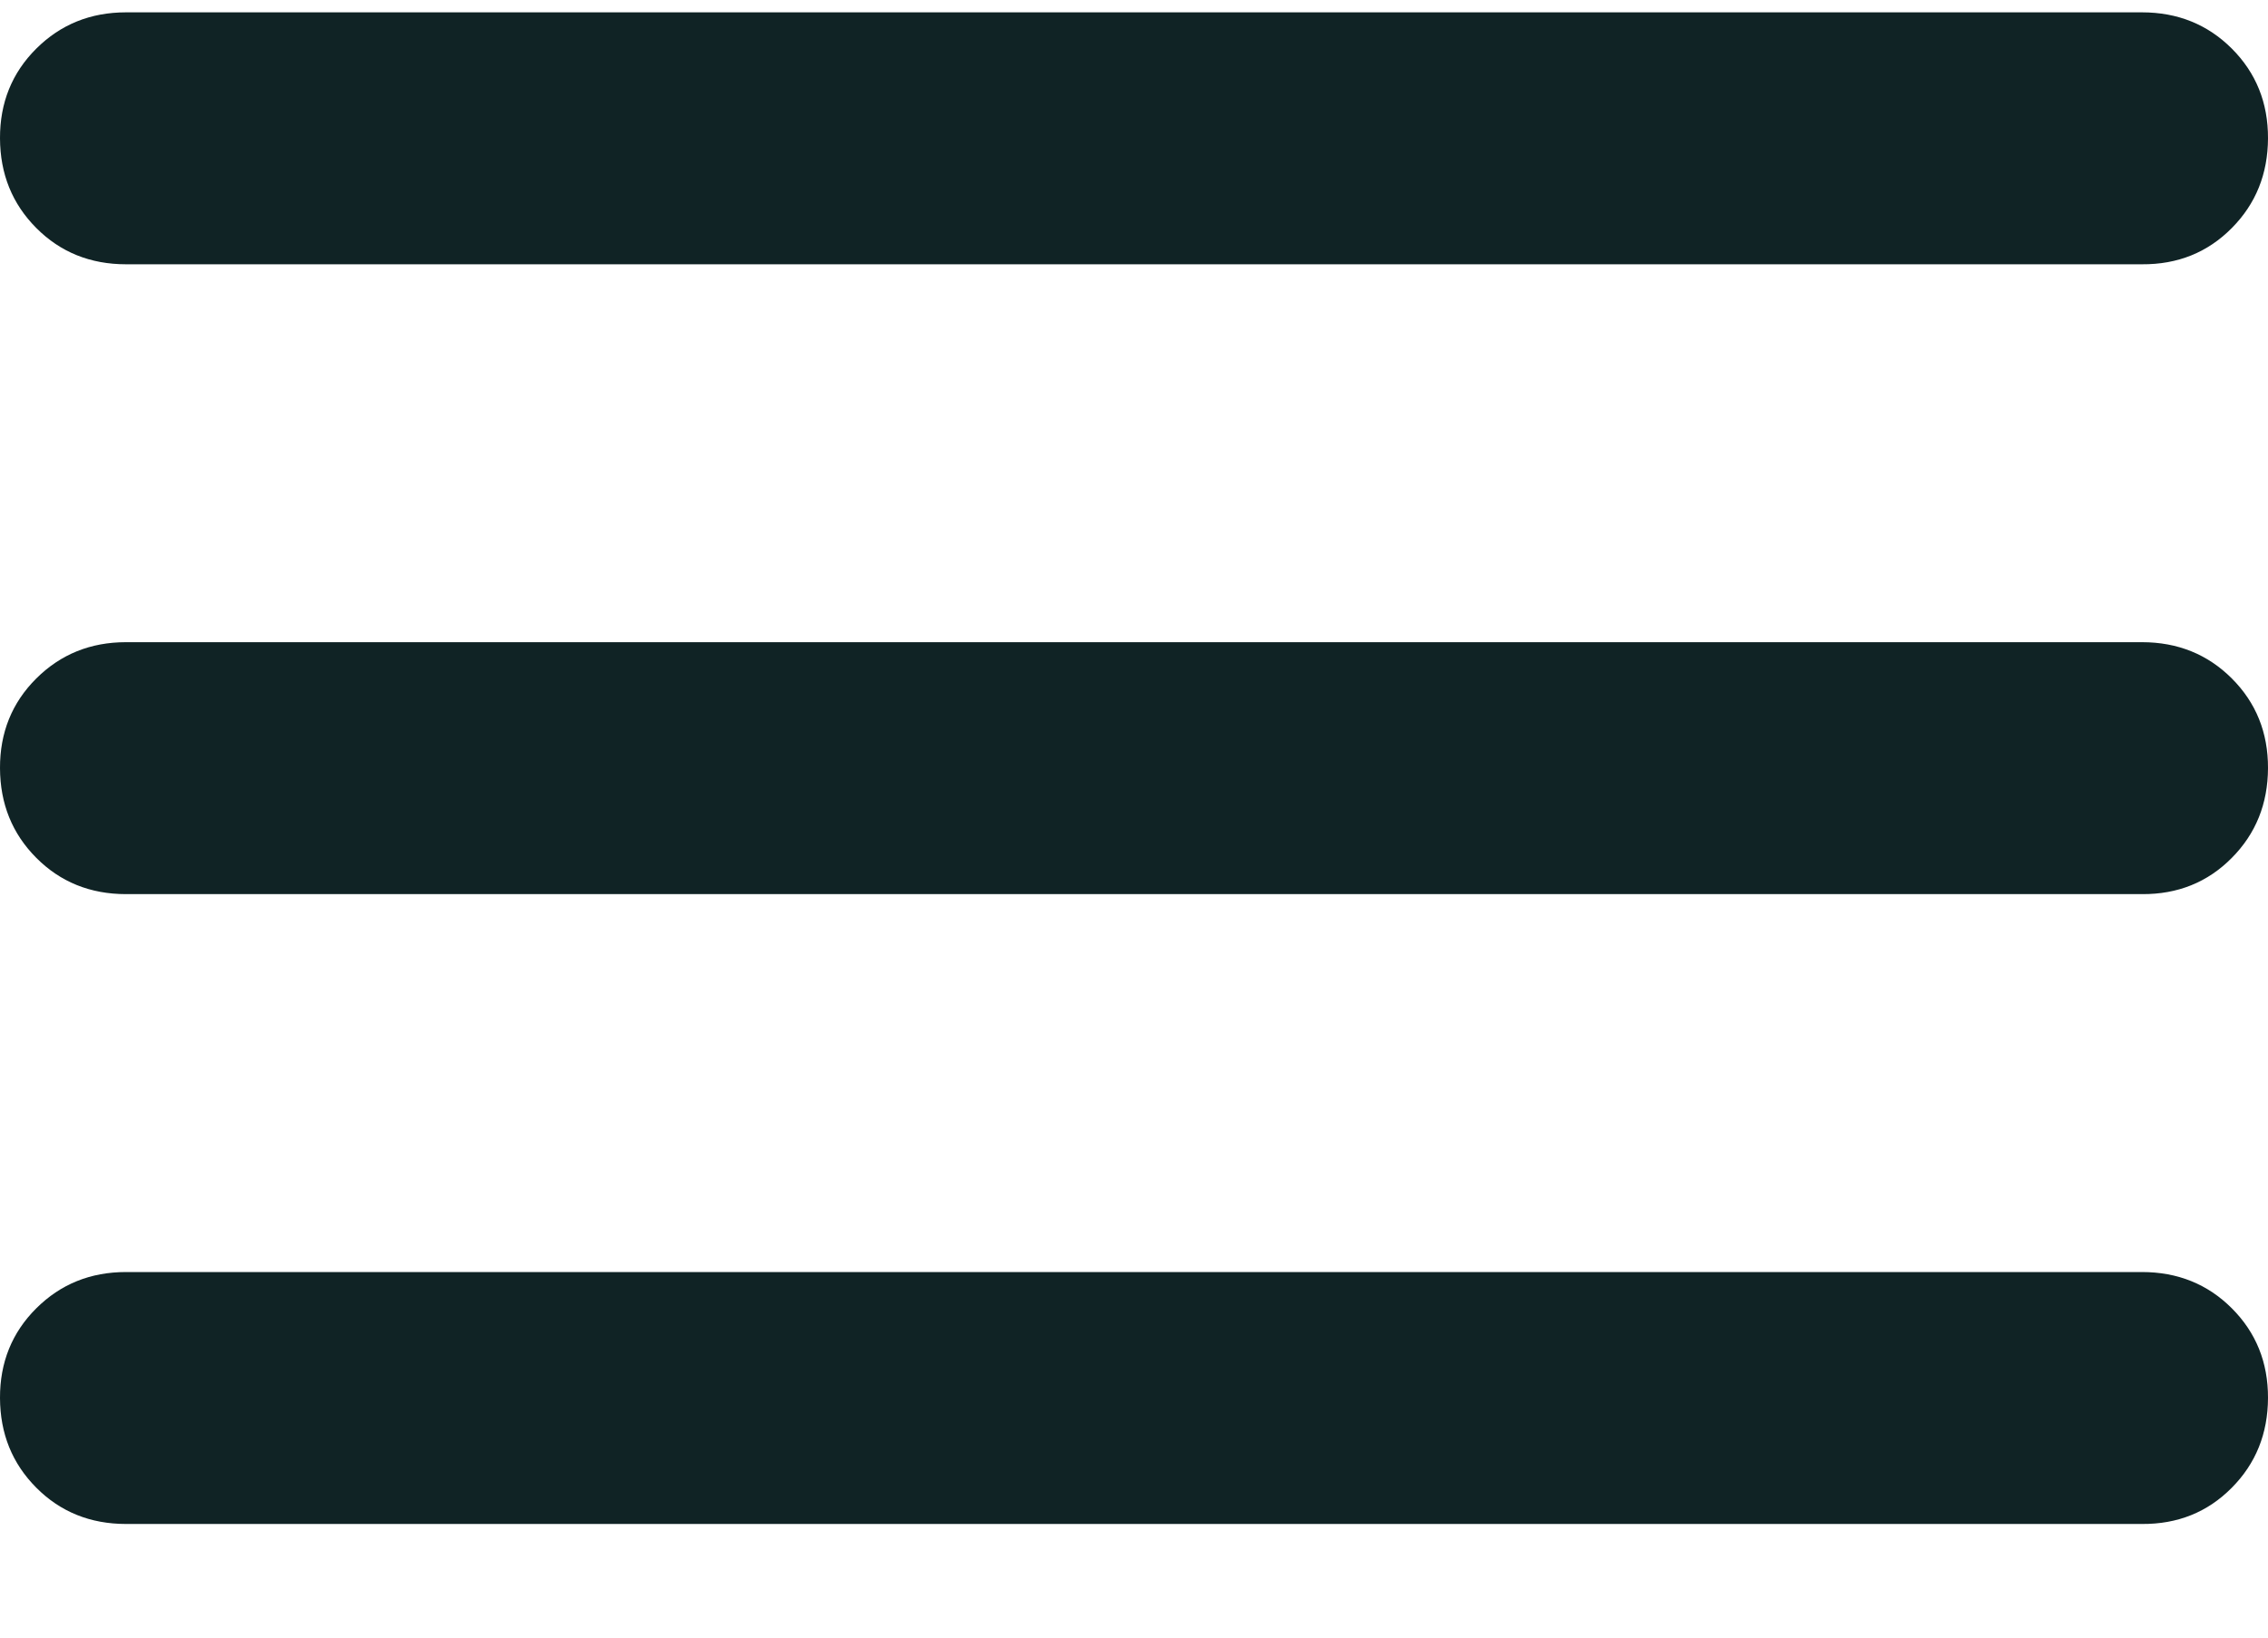 <svg width="18" height="13" viewBox="0 0 18 13" fill="none" xmlns="http://www.w3.org/2000/svg">
<path d="M1 12.098C0.717 12.098 0.479 12.002 0.288 11.81C0.097 11.618 0.001 11.381 3.44827e-06 11.098C-0.001 10.816 0.095 10.578 0.288 10.386C0.481 10.194 0.718 10.098 1 10.098H17C17.283 10.098 17.521 10.194 17.713 10.386C17.905 10.578 18.001 10.816 18 11.098C17.999 11.381 17.903 11.619 17.712 11.811C17.521 12.004 17.283 12.1 17 12.098H1ZM1 7.098C0.717 7.098 0.479 7.002 0.288 6.81C0.097 6.618 0.001 6.381 3.44827e-06 6.098C-0.001 5.816 0.095 5.578 0.288 5.386C0.481 5.194 0.718 5.098 1 5.098H17C17.283 5.098 17.521 5.194 17.713 5.386C17.905 5.578 18.001 5.816 18 6.098C17.999 6.381 17.903 6.619 17.712 6.811C17.521 7.004 17.283 7.1 17 7.098H1ZM1 2.098C0.717 2.098 0.479 2.002 0.288 1.81C0.097 1.618 0.001 1.381 3.44827e-06 1.098C-0.001 0.816 0.095 0.578 0.288 0.386C0.481 0.194 0.718 0.098 1 0.098H17C17.283 0.098 17.521 0.194 17.713 0.386C17.905 0.578 18.001 0.816 18 1.098C17.999 1.381 17.903 1.619 17.712 1.811C17.521 2.004 17.283 2.1 17 2.098H1Z" fill="#102325"/>
</svg>
